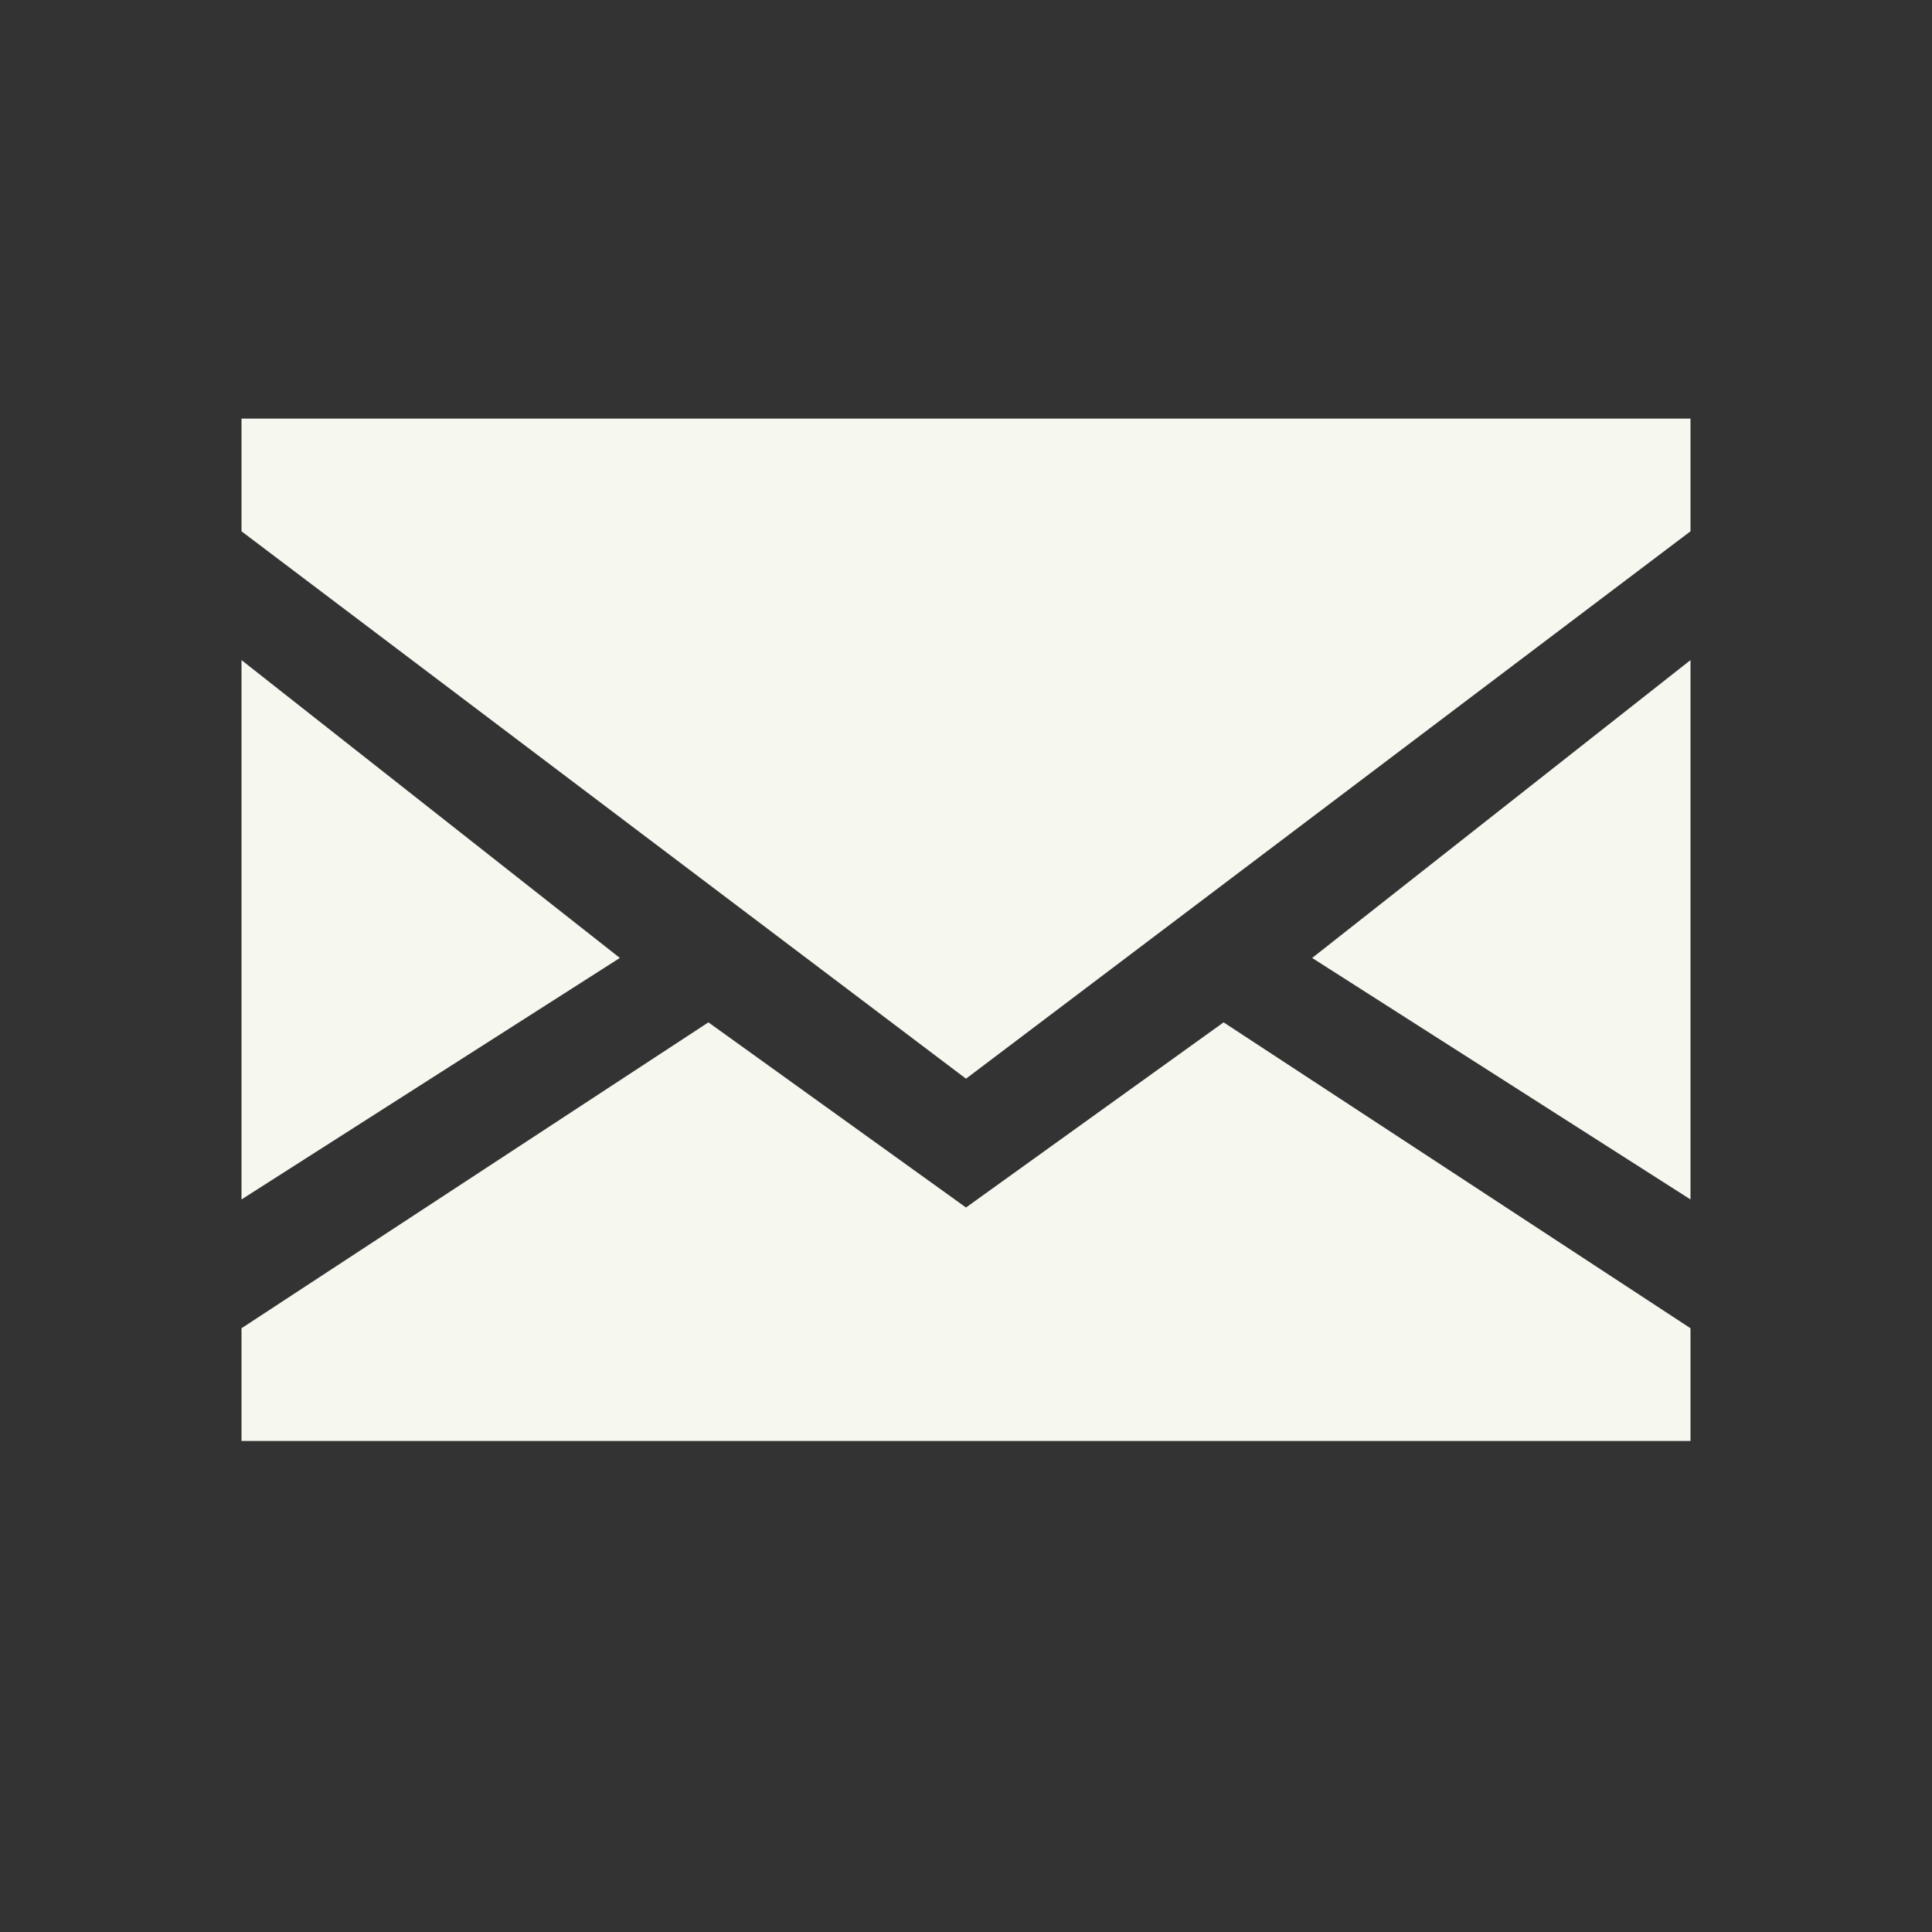 <?xml version="1.0" encoding="utf-8"?>
<!-- Generator: Adobe Illustrator 19.0.0, SVG Export Plug-In . SVG Version: 6.00 Build 0)  -->
<svg version="1.1" id="Capa_1" xmlns="http://www.w3.org/2000/svg" xmlns:xlink="http://www.w3.org/1999/xlink" x="0px" y="0px"
	 viewBox="-737 489 24 24" style="enable-background:new -737 489 24 24;" xml:space="preserve">
<rect x="-737" y="489" width="24" height="24" fill="#333333" stroke="none"/>
<style type="text/css">
	.st0{fill:#F6F7EF;}
</style>
<g id="XMLID_1_">
	<polygon id="XMLID_869_" class="st0" points="-734,497.2 -734,503.9 -729.3,500.9 	"/>
	<polygon id="XMLID_870_" class="st0" points="-716,503.9 -716,497.2 -720.7,500.9 	"/>
	<polygon id="XMLID_871_" class="st0" points="-725,504 -728.2,501.7 -734,505.5 -734,506.9 -716,506.9 -716,505.5 -721.8,501.7 	
		"/>
	<polygon id="XMLID_872_" class="st0" points="-734,495.6 -725,502.4 -716,495.6 -716,494.2 -734,494.2 	"/>
</g>
</svg>
